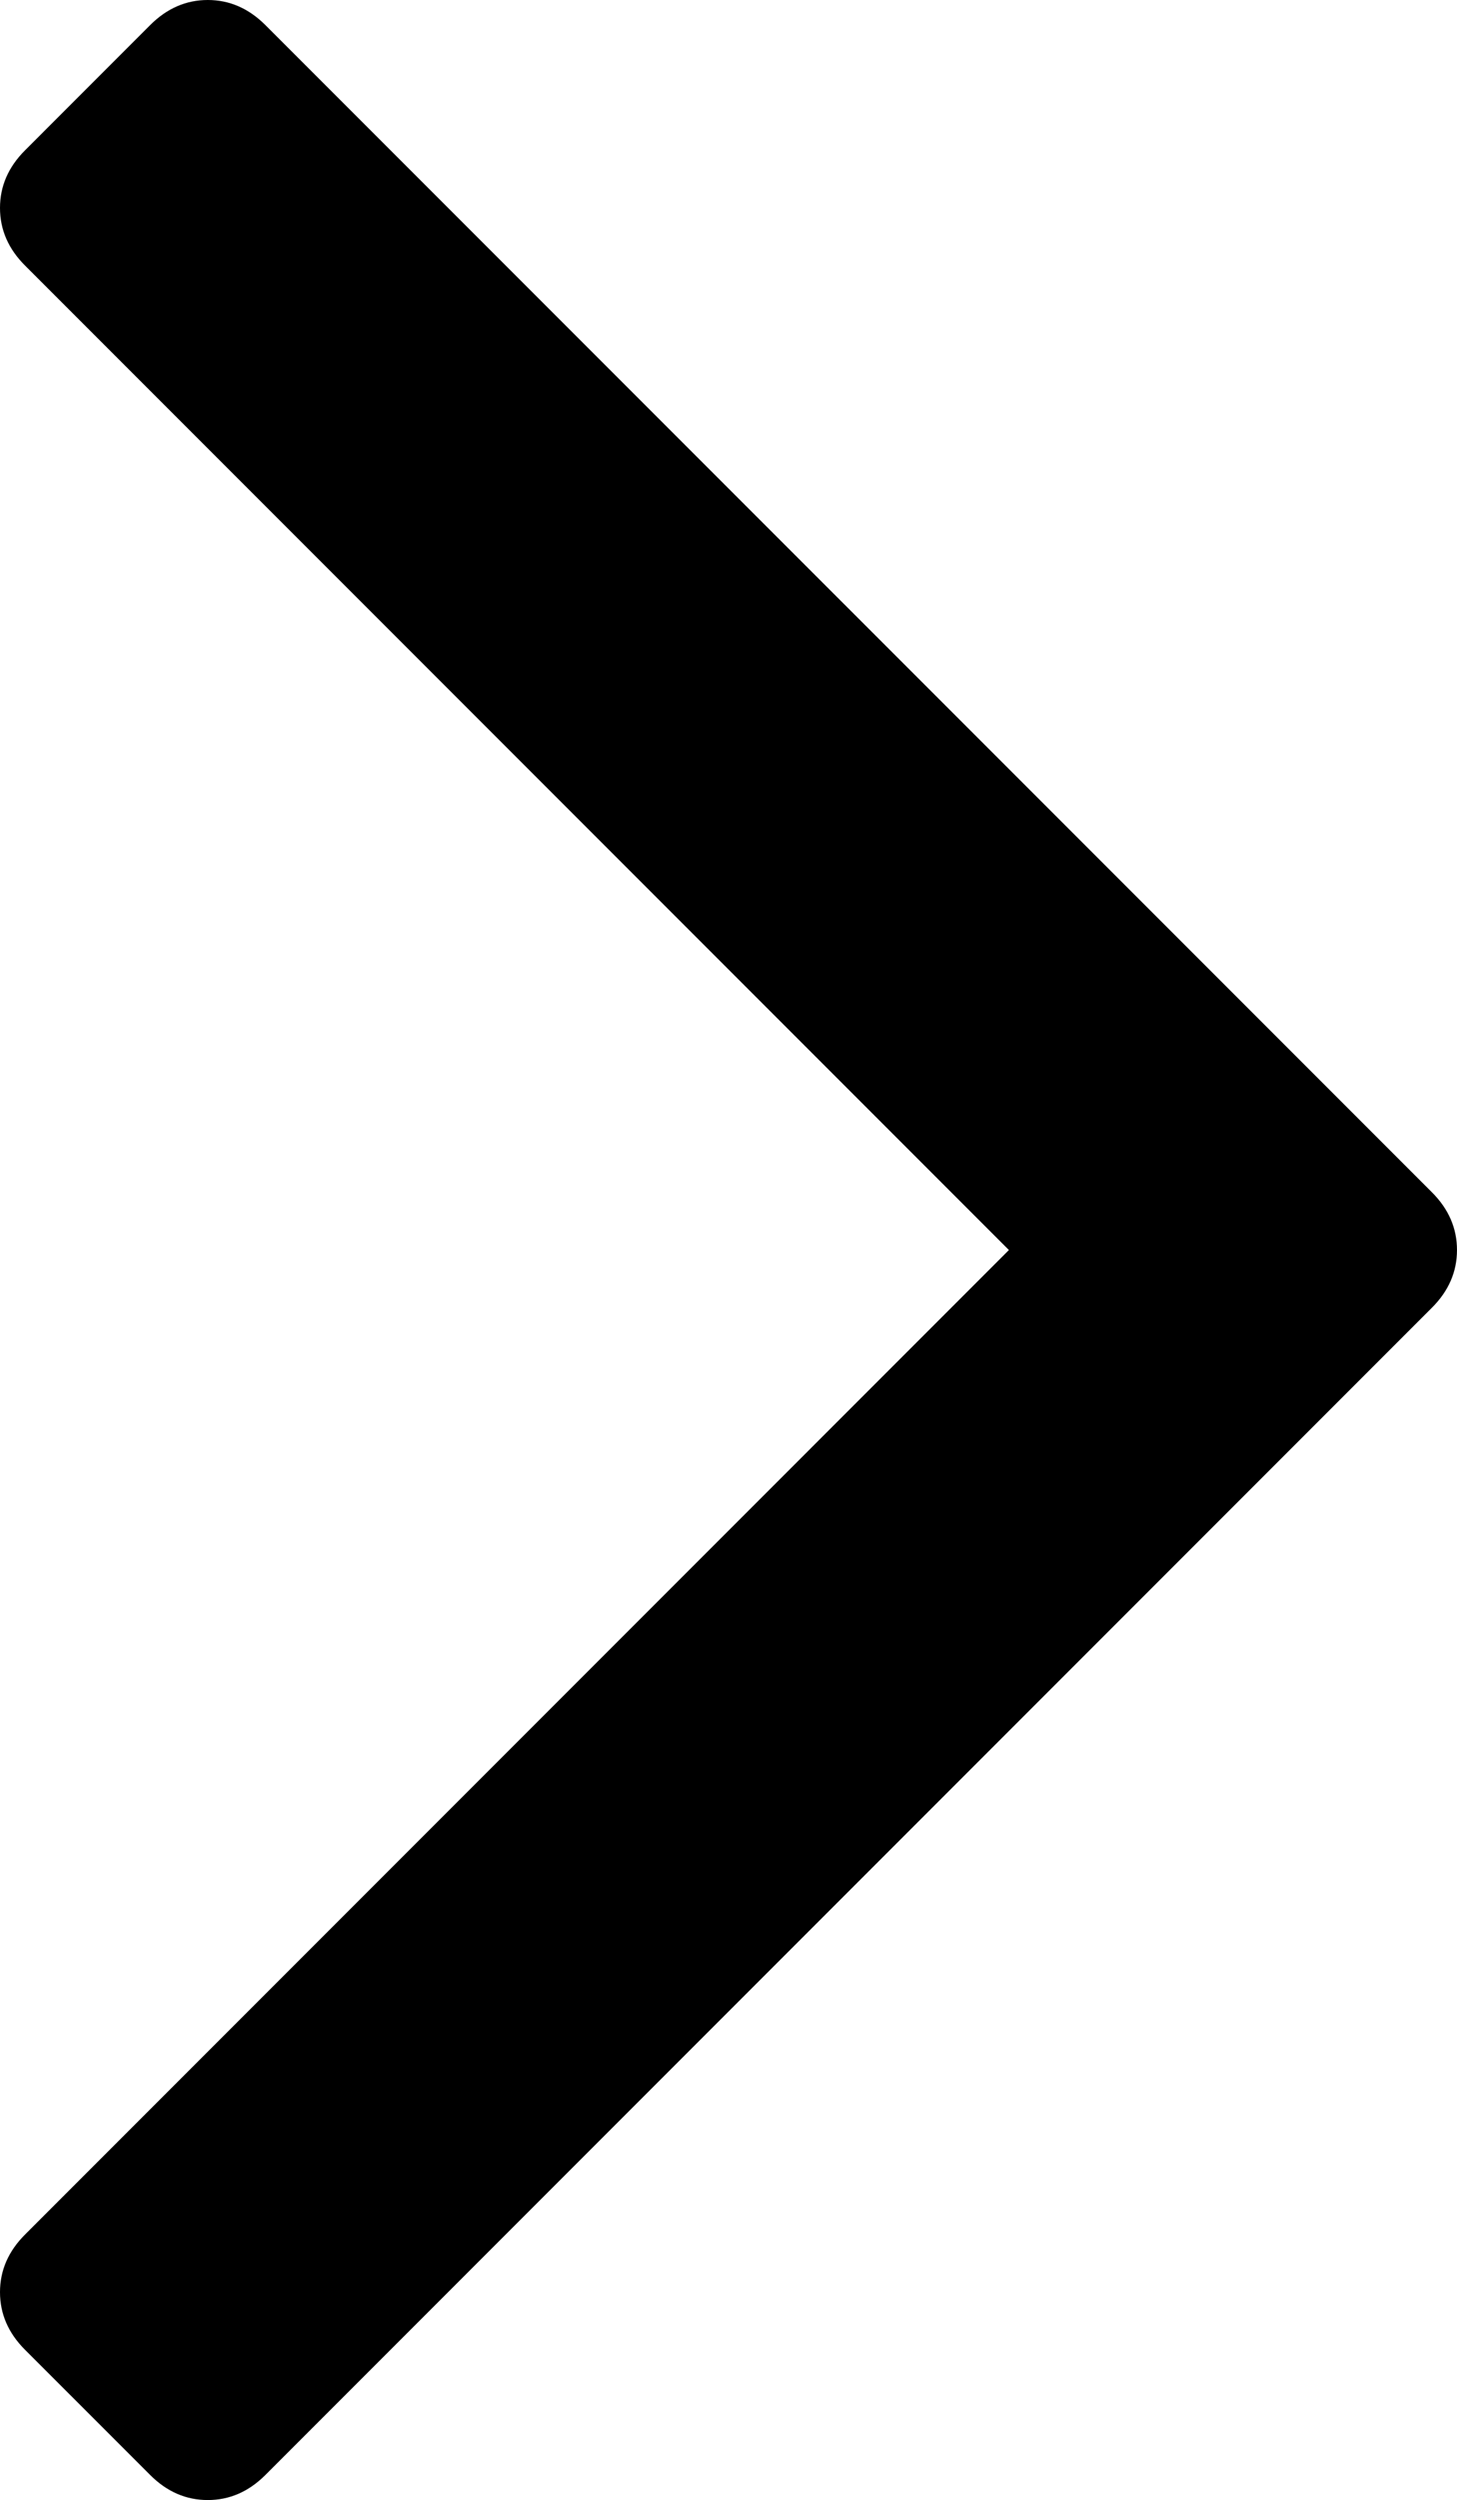 <!-- Generator: Adobe Illustrator 21.1.0, SVG Export Plug-In  -->
<svg version="1.1"
	 xmlns="http://www.w3.org/2000/svg" xmlns:xlink="http://www.w3.org/1999/xlink" xmlns:a="http://ns.adobe.com/AdobeSVGViewerExtensions/3.0/"
	 x="0px" y="0px" width="116.629px" height="200px" viewBox="0 0 116.629 200" style="enable-background:new 0 0 116.629 200;"
	 xml:space="preserve">
<defs>
</defs>
<g id="right_1_">
	<path d="M114.631,95.39L21.242,2.005C19.906,0.67,18.368,0,16.632,0c-1.737,0-3.274,0.67-4.609,2.005L2.004,12.026
		C0.666,13.362,0,14.896,0,16.635s0.666,3.274,2.004,4.609l78.757,78.757L2.004,178.761C0.666,180.097,0,181.634,0,183.368
		c0,1.739,0.666,3.276,2.004,4.612l10.019,10.017c1.336,1.337,2.873,2.003,4.609,2.003c1.736,0,3.273-0.668,4.609-2.003
		l93.384-93.385c1.335-1.335,2.003-2.873,2.003-4.609C116.629,98.266,115.966,96.728,114.631,95.39z"/>
</g>
</svg>